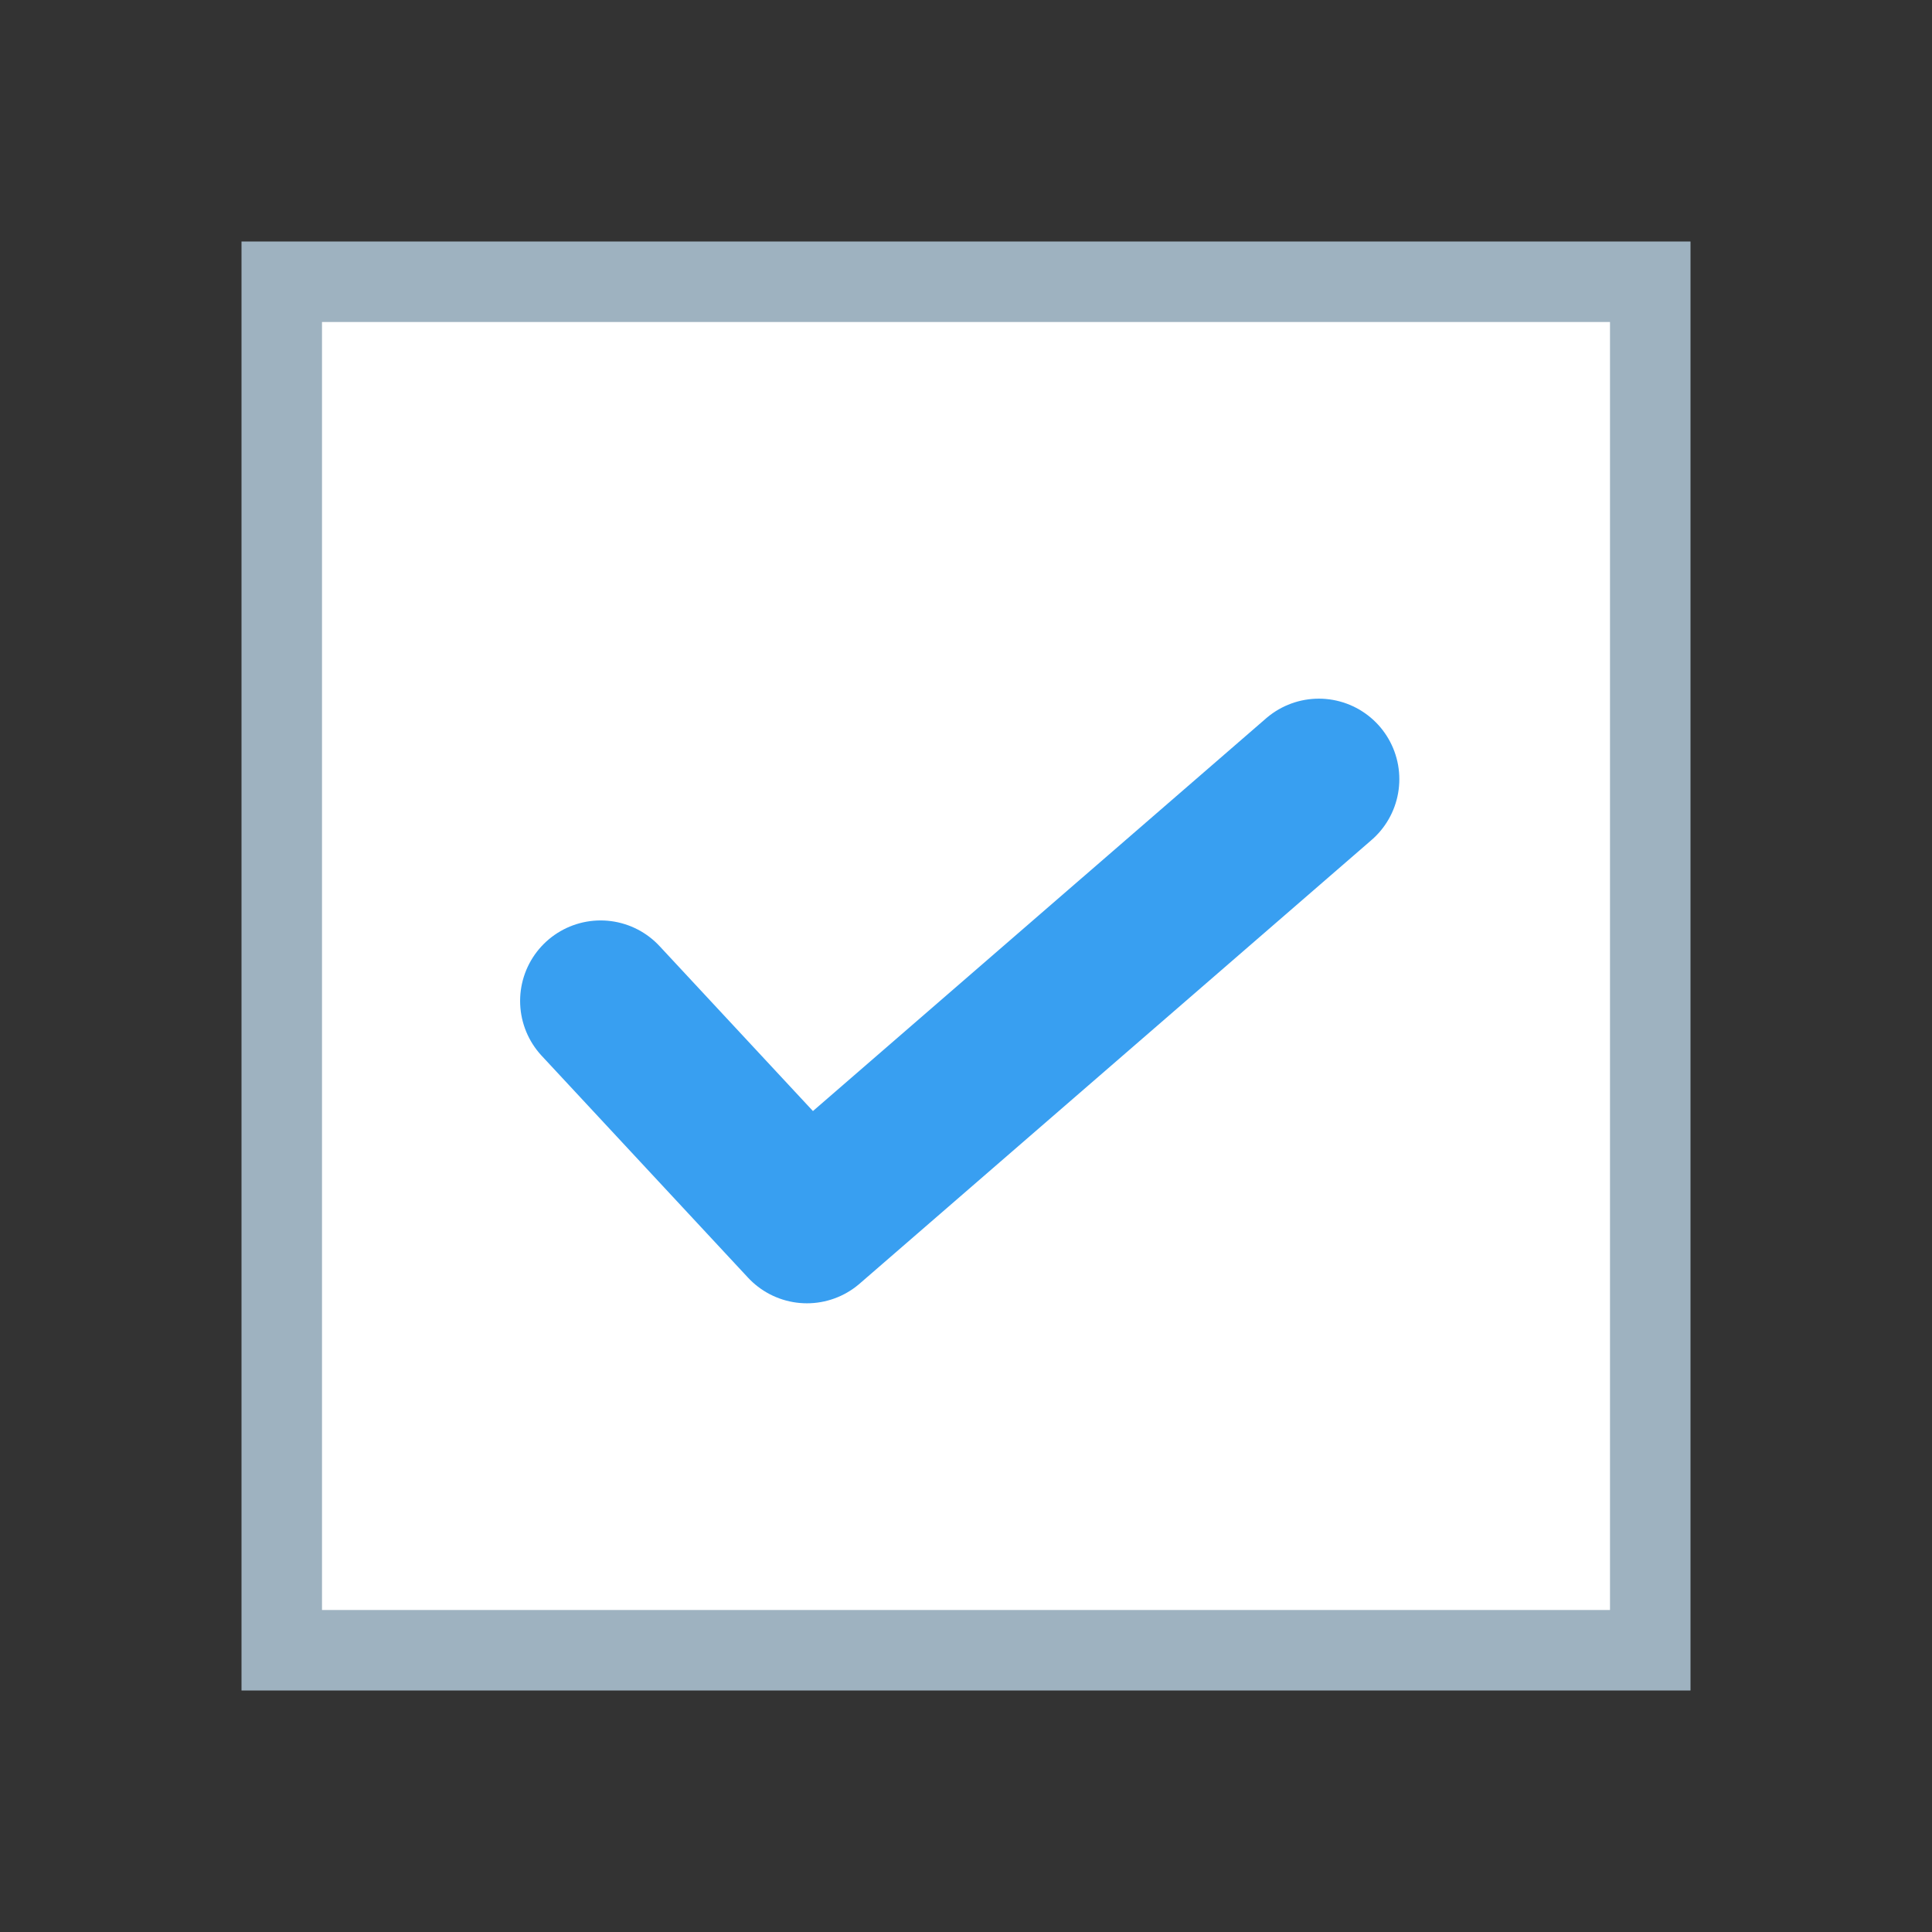 <?xml version="1.0" encoding="UTF-8"?>
<svg width="24px" height="24px" viewBox="0 0 24 24" version="1.1" xmlns="http://www.w3.org/2000/svg" xmlns:xlink="http://www.w3.org/1999/xlink">
    <rect x="0" y="0" width="24" height="24" fill="#333333" stroke="none"/>
    <title>ic_checkbox_check</title>
    <g id="效果图" stroke="none" stroke-width="1" fill="none" fill-rule="evenodd">
        <g id="画板" transform="translate(-95, -137)">
            <g id="ic_checkbox_check" transform="translate(98, 140)">
                <rect id="矩形" stroke="#9EB2C0" fill="#FFFFFF" x="0.5" y="0.5" width="17" height="17"></rect>
                <polyline id="路径-5" stroke="#389FF1" stroke-width="2" stroke-linecap="round" stroke-linejoin="round" points="4.461 9.434 7.024 12.19 13.383 6.679"></polyline>
            </g>
        </g>
    </g>
</svg>